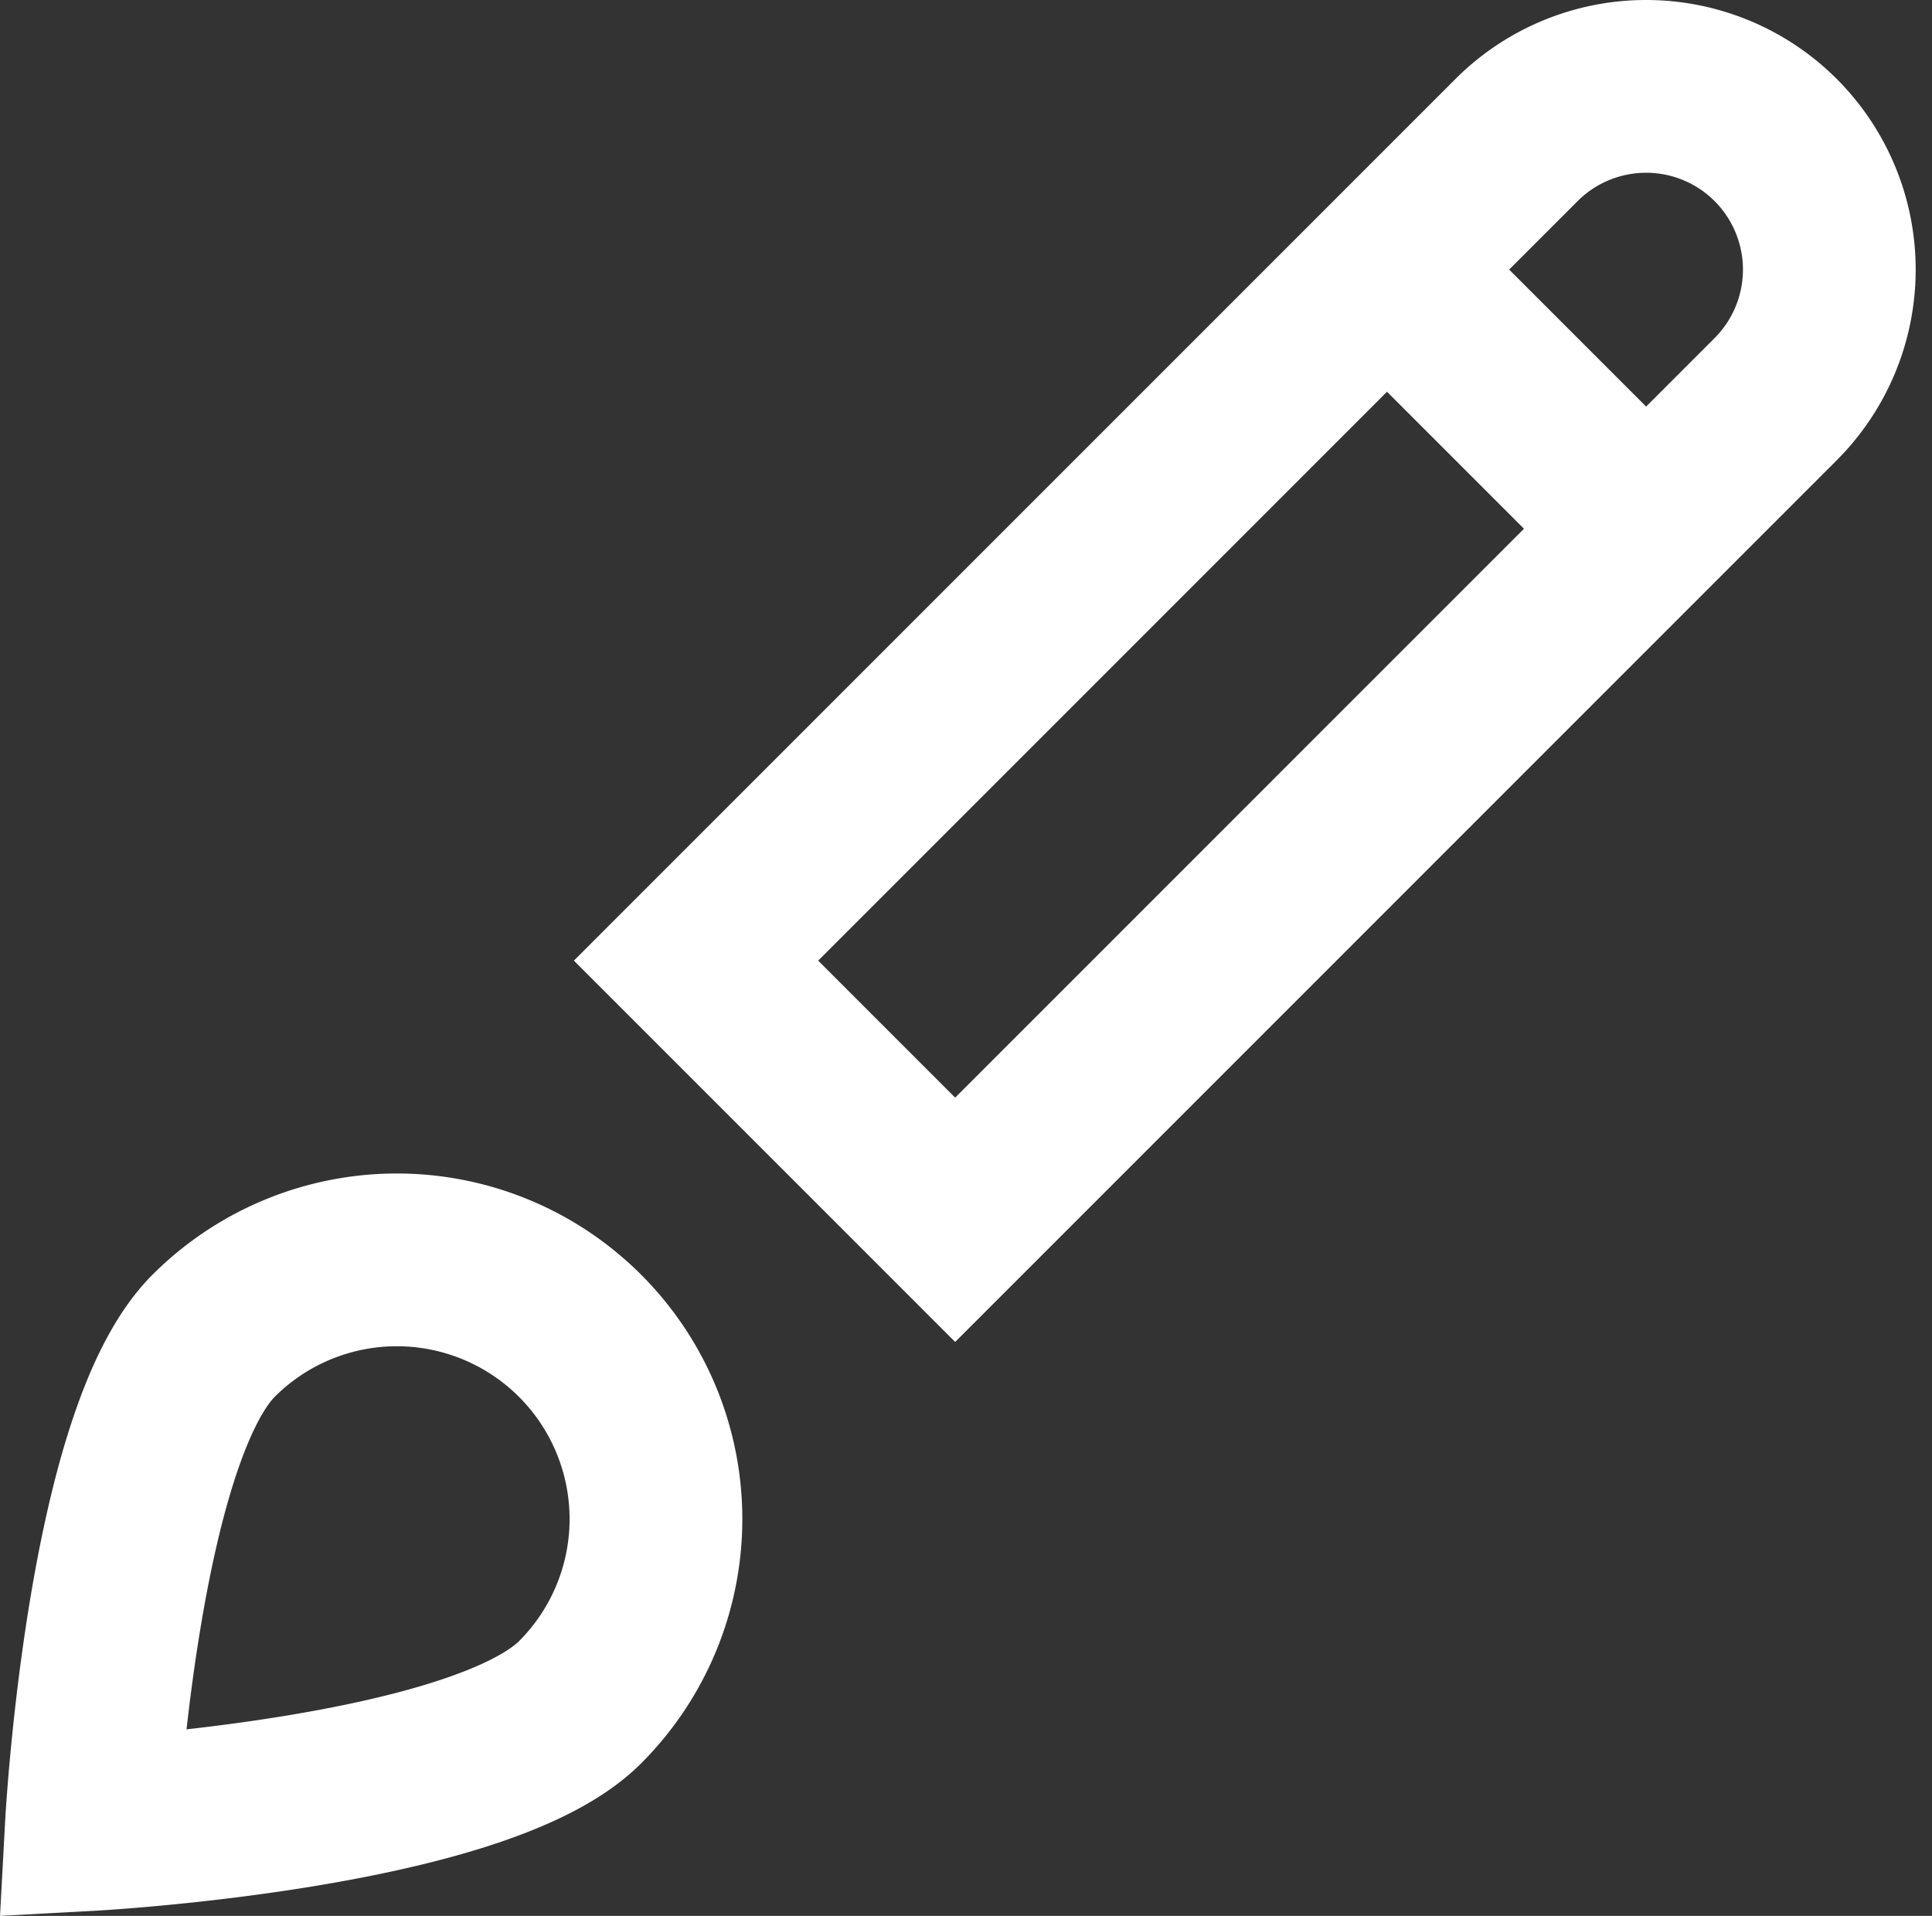 <svg xmlns="http://www.w3.org/2000/svg" width="22.369" height="22.18" viewBox="0 0 22.369 22.18">
  <rect x="0" y="0" width="22.369" height="22.18" fill="#333333" stroke="none"/>
  <g id="brush" transform="translate(-0.941 -0.879)">
    <g id="Group_8837" data-name="Group 8837">
      <line id="Line_725" data-name="Line 725" x2="3" y2="3" transform="translate(17 4)" fill="none" stroke="#fff" stroke-miterlimit="10" stroke-width="2"/>
      <path id="Path_6900" data-name="Path 6900" d="M12,15,9,12l9.5-9.5a2.122,2.122,0,0,1,3,0h0a2.122,2.122,0,0,1,0,3Z" fill="none" stroke="#fff" stroke-linecap="square" stroke-miterlimit="10" stroke-width="2"/>
      <path id="Path_6901" data-name="Path 6901" d="M3.414,16.343a3,3,0,0,1,4.243,4.243C6.485,21.757,2,22,2,22S2.243,17.515,3.414,16.343Z" fill="none" stroke="#fff" stroke-linecap="square" stroke-miterlimit="10" stroke-width="2"/>
    </g>
  </g>
</svg>
